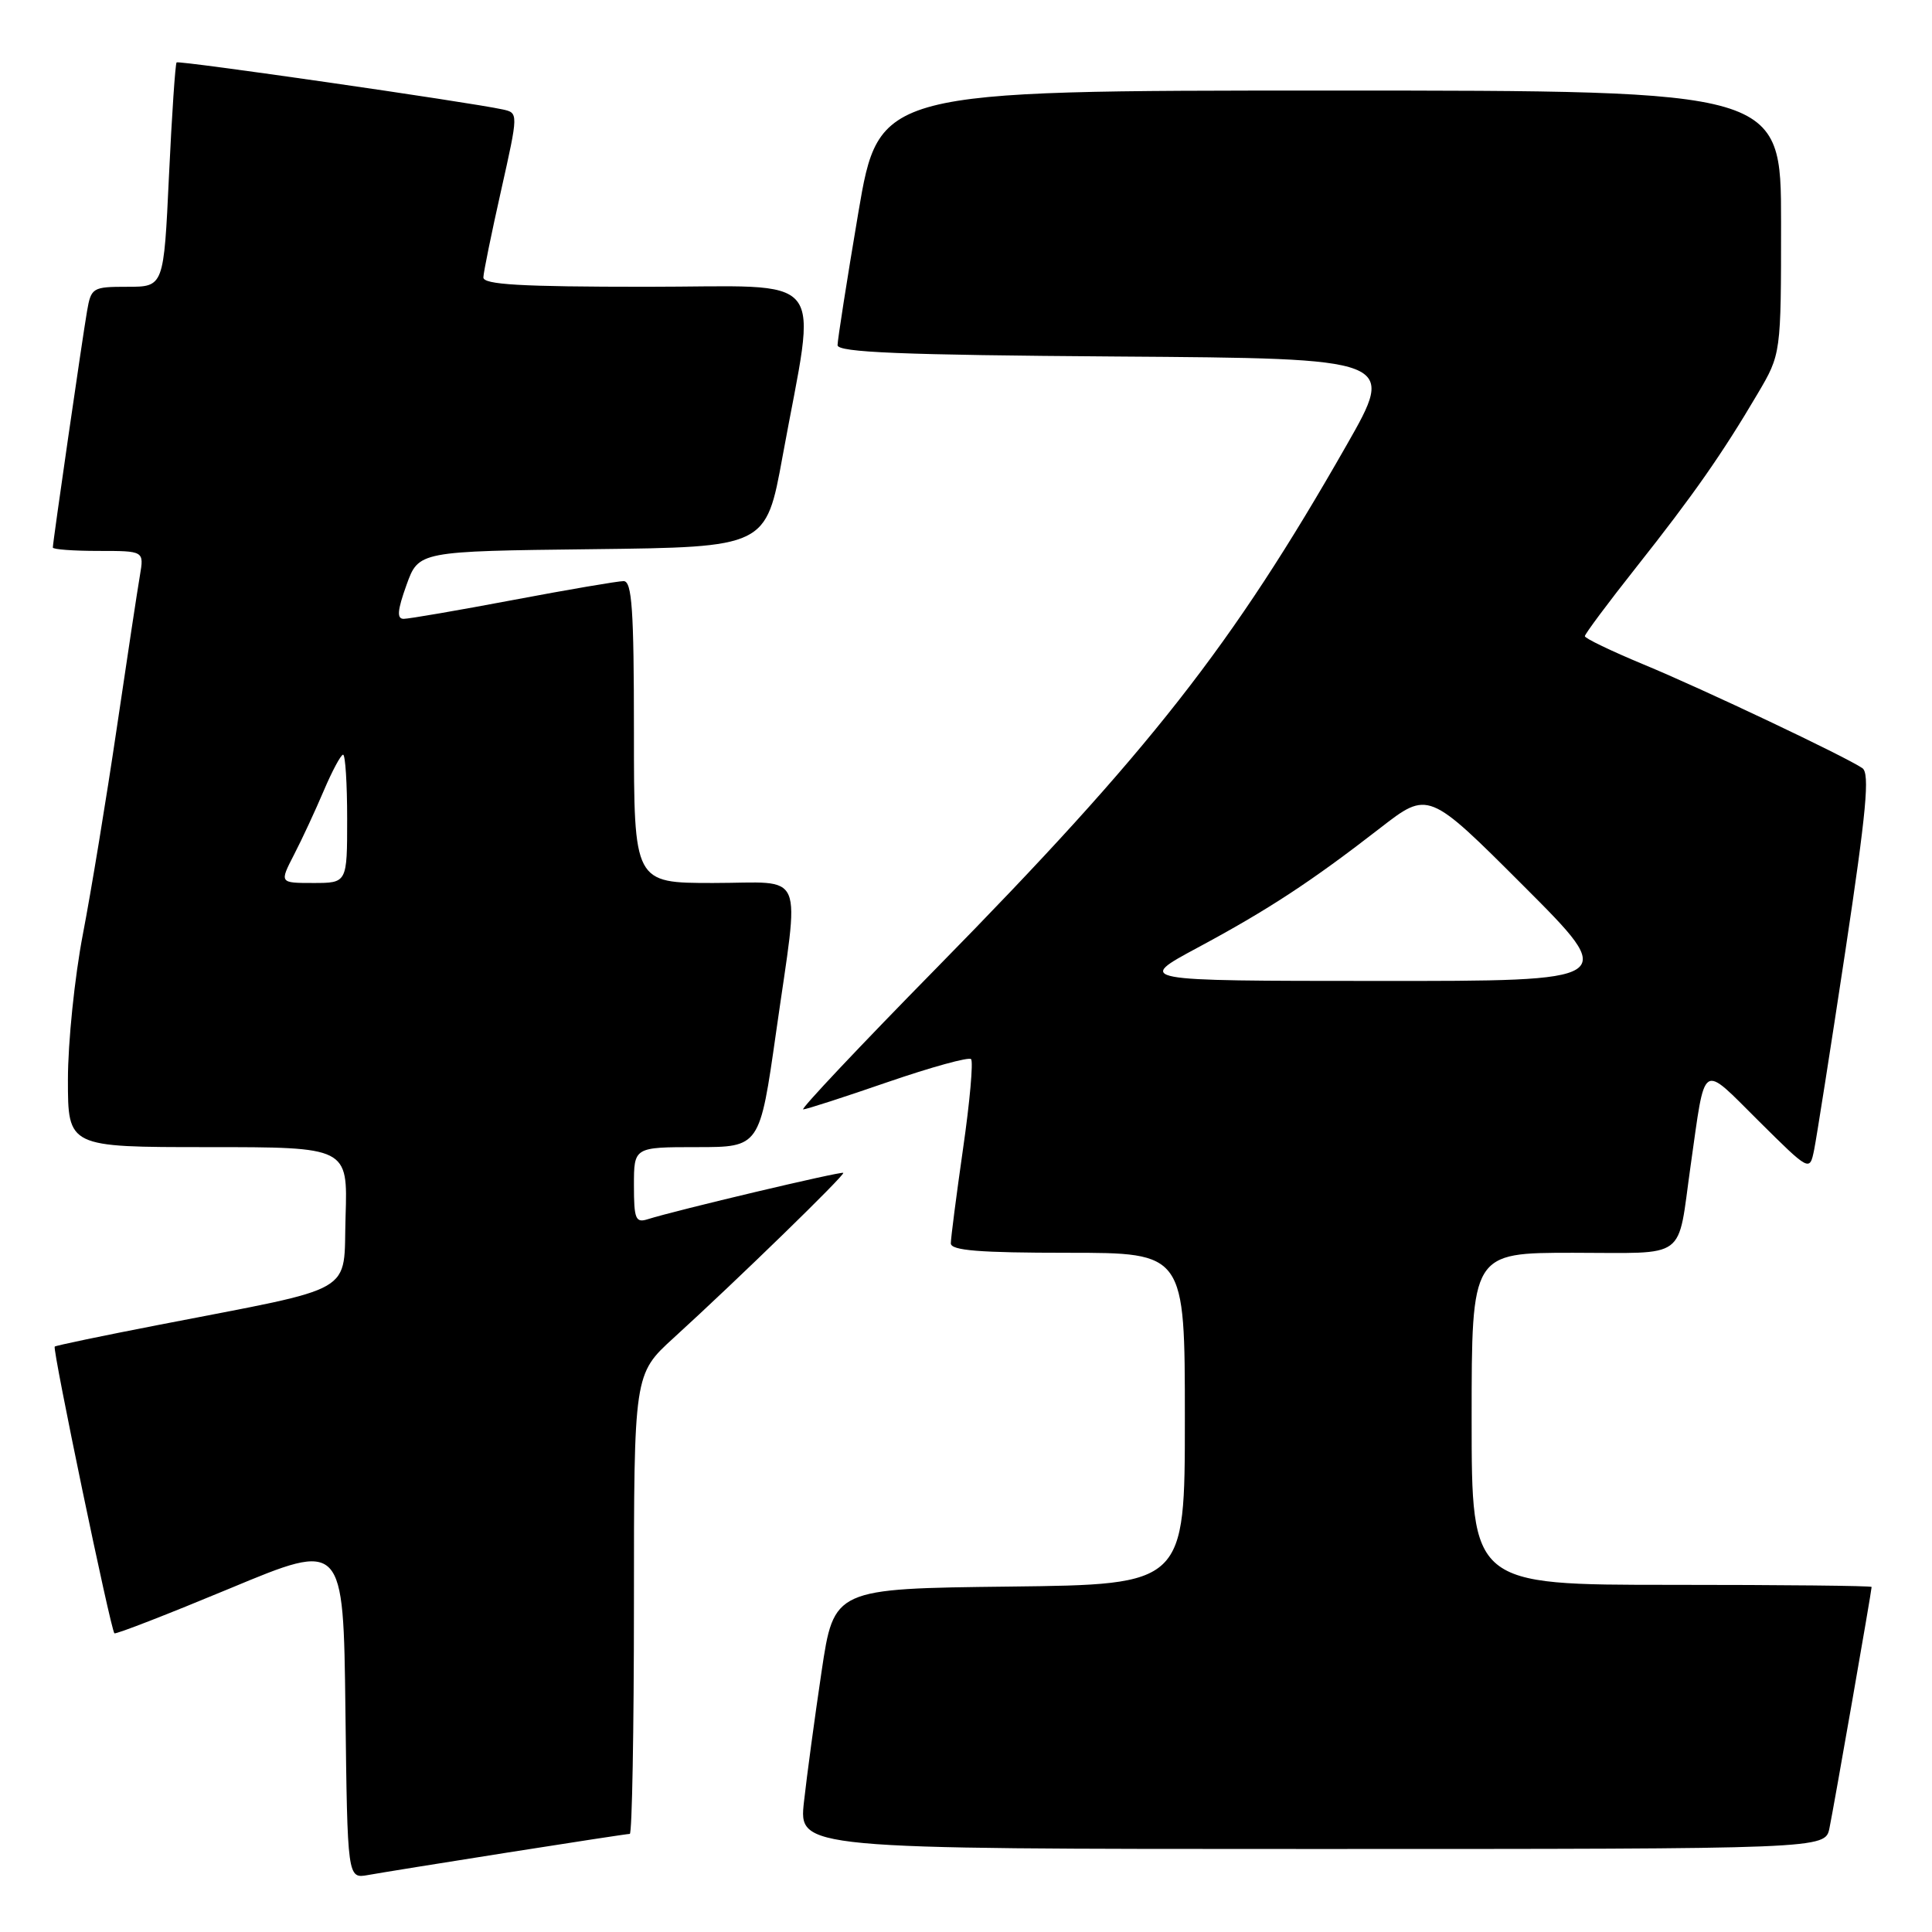 <?xml version="1.0" encoding="UTF-8" standalone="no"?>
<!DOCTYPE svg PUBLIC "-//W3C//DTD SVG 1.1//EN" "http://www.w3.org/Graphics/SVG/1.1/DTD/svg11.dtd" >
<svg xmlns="http://www.w3.org/2000/svg" xmlns:xlink="http://www.w3.org/1999/xlink" version="1.1" viewBox="0 0 256 256">
 <g >
 <path fill="currentColor"
d=" M 67.20 245.48 C 75.83 244.12 83.14 243.00 83.45 243.00 C 83.75 243.00 84.00 229.29 84.00 212.54 C 84.00 182.08 84.00 182.08 89.25 177.29 C 97.82 169.48 112.00 155.67 111.74 155.41 C 111.50 155.17 89.55 160.37 85.84 161.55 C 84.22 162.07 84.00 161.54 84.00 157.07 C 84.00 152.00 84.00 152.00 92.34 152.00 C 100.67 152.00 100.67 152.00 102.84 136.75 C 105.96 114.74 106.92 117.00 94.50 117.00 C 84.00 117.00 84.00 117.00 84.00 97.00 C 84.00 80.76 83.74 77.00 82.63 77.00 C 81.88 77.00 75.30 78.12 68.00 79.50 C 60.70 80.88 54.17 82.00 53.49 82.00 C 52.56 82.00 52.65 80.89 53.86 77.52 C 55.47 73.04 55.47 73.04 78.49 72.77 C 101.50 72.50 101.50 72.50 103.69 60.50 C 108.25 35.52 110.24 38.00 85.62 38.00 C 68.96 38.00 64.01 37.71 64.05 36.75 C 64.07 36.06 65.13 30.88 66.40 25.23 C 68.70 14.96 68.70 14.96 66.60 14.50 C 62.10 13.52 23.69 7.98 23.40 8.27 C 23.23 8.44 22.77 15.20 22.39 23.29 C 21.70 38.00 21.70 38.00 16.89 38.00 C 12.26 38.00 12.07 38.11 11.53 41.25 C 10.91 44.84 7.00 71.85 7.00 72.55 C 7.00 72.80 9.72 73.00 13.05 73.00 C 19.09 73.00 19.09 73.00 18.54 76.25 C 18.23 78.04 16.85 87.15 15.47 96.50 C 14.09 105.85 12.07 118.14 10.98 123.80 C 9.89 129.47 9.00 138.13 9.00 143.05 C 9.00 152.00 9.00 152.00 27.54 152.00 C 46.08 152.00 46.08 152.00 45.79 161.18 C 45.46 171.68 47.73 170.36 21.00 175.56 C 13.57 177.00 7.39 178.29 7.25 178.43 C 6.92 178.74 14.69 216.05 15.16 216.42 C 15.35 216.58 22.25 213.89 30.50 210.46 C 45.50 204.21 45.50 204.21 45.77 226.58 C 46.04 248.94 46.04 248.94 48.77 248.45 C 50.27 248.18 58.56 246.84 67.20 245.48 Z  M 242.41 242.25 C 242.98 239.51 248.00 210.80 248.00 210.28 C 248.00 210.12 236.07 210.00 221.50 210.00 C 195.00 210.00 195.00 210.00 195.00 188.00 C 195.00 166.00 195.00 166.00 208.43 166.00 C 223.81 166.00 222.21 167.18 224.01 154.50 C 226.02 140.39 225.30 140.86 233.03 148.53 C 239.79 155.24 239.79 155.24 240.38 152.37 C 240.70 150.79 242.56 138.96 244.51 126.07 C 247.31 107.47 247.78 102.47 246.77 101.78 C 244.47 100.22 225.65 91.30 217.75 88.03 C 213.49 86.26 210.00 84.58 210.00 84.30 C 210.00 84.01 213.07 79.89 216.83 75.14 C 224.38 65.60 228.23 60.09 232.89 52.18 C 236.00 46.91 236.00 46.91 236.00 29.46 C 236.00 12.00 236.00 12.00 176.24 12.00 C 116.48 12.00 116.48 12.00 113.72 28.25 C 112.21 37.19 110.98 45.06 110.98 45.74 C 111.00 46.69 119.41 47.04 147.99 47.24 C 184.98 47.50 184.98 47.50 178.42 59.00 C 163.27 85.57 152.35 99.50 124.11 128.25 C 113.98 138.56 106.02 147.00 106.43 147.00 C 106.83 147.00 111.87 145.37 117.63 143.38 C 123.39 141.40 128.36 140.03 128.67 140.34 C 128.98 140.65 128.51 145.99 127.61 152.20 C 126.72 158.42 125.99 164.06 125.99 164.75 C 126.00 165.70 129.77 166.00 141.50 166.00 C 157.00 166.00 157.00 166.00 157.00 187.98 C 157.00 209.96 157.00 209.96 133.75 210.23 C 110.50 210.50 110.50 210.50 108.86 221.50 C 107.96 227.55 106.91 235.31 106.53 238.75 C 105.84 245.00 105.84 245.00 173.84 245.00 C 241.84 245.00 241.84 245.00 242.41 242.25 Z  M 38.96 113.25 C 40.03 111.19 41.80 107.36 42.91 104.75 C 44.02 102.14 45.17 100.00 45.46 100.00 C 45.76 100.00 46.00 103.83 46.00 108.50 C 46.00 117.00 46.00 117.00 41.52 117.00 C 37.03 117.00 37.03 117.00 38.96 113.25 Z  M 158.71 125.56 C 168.04 120.55 173.73 116.82 182.88 109.72 C 189.26 104.77 189.26 104.77 201.87 117.38 C 214.49 130.00 214.49 130.00 182.50 129.98 C 150.50 129.97 150.50 129.97 158.71 125.56 Z "/>
</g>
</svg>